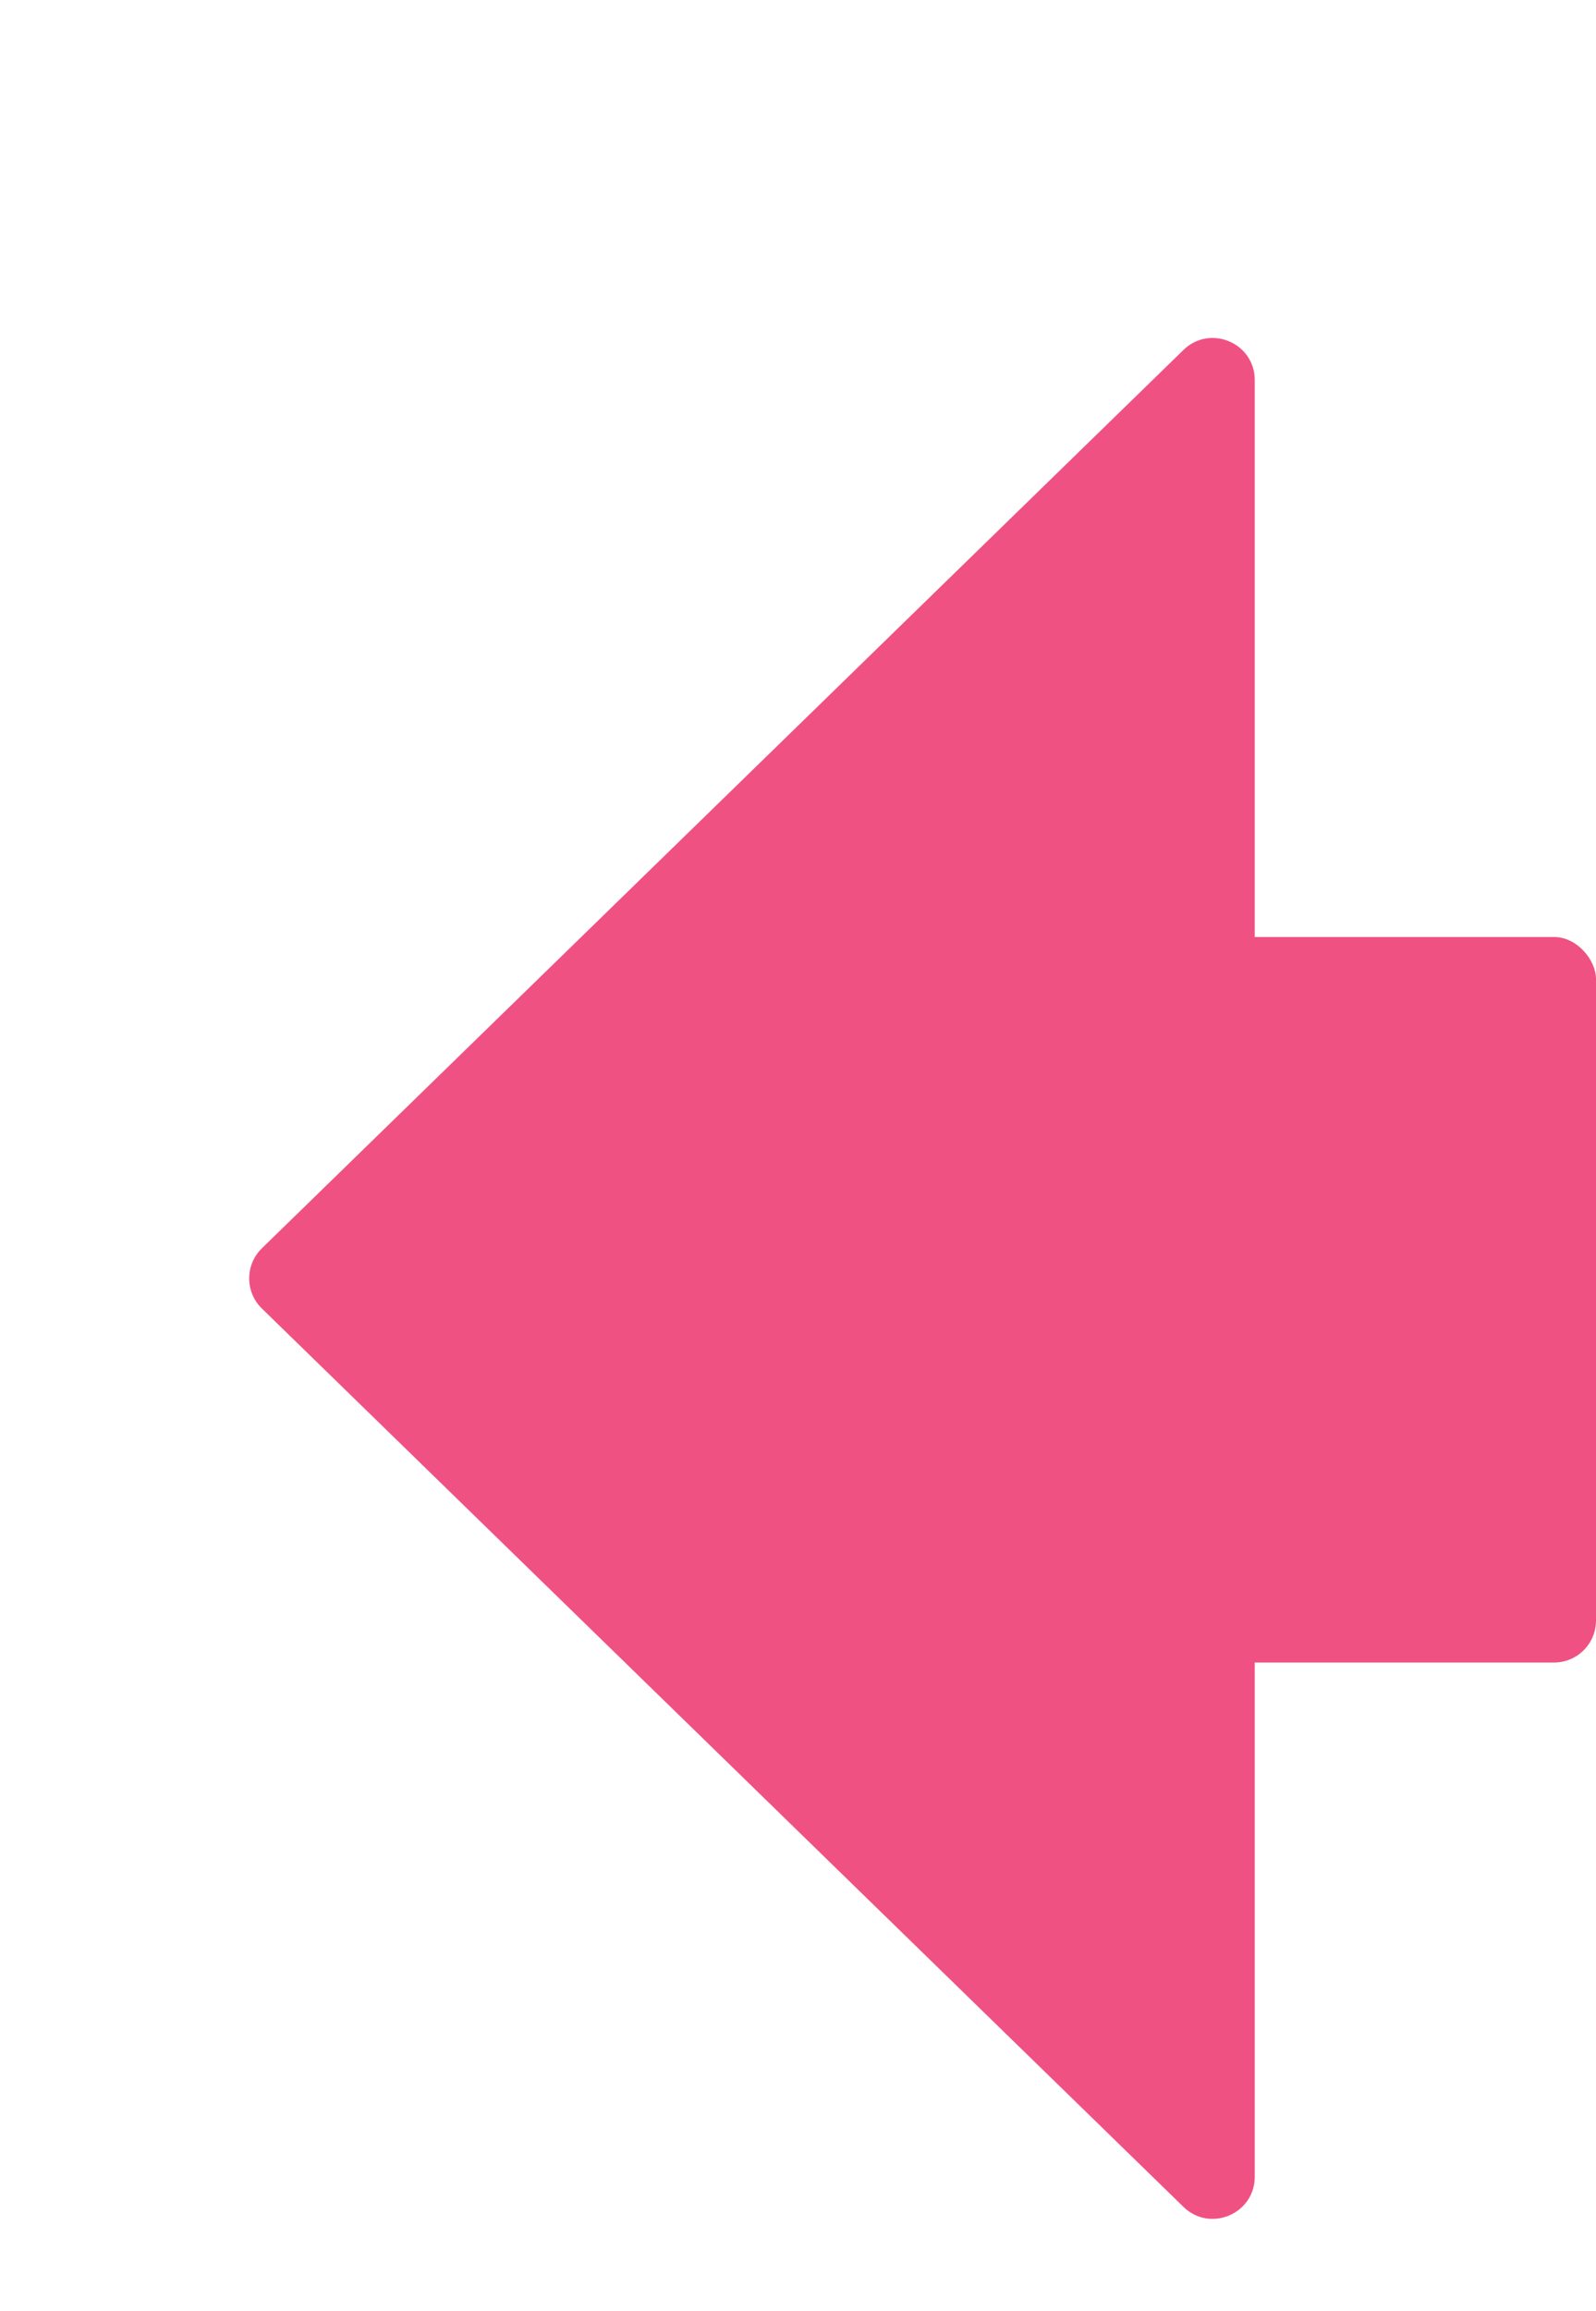 <svg width="76" height="110" viewBox="0 0 76 110" fill="none" xmlns="http://www.w3.org/2000/svg">
<g filter="url(#filter0_d_8_97)">
<rect x="44.688" y="38.594" width="20.312" height="34.531" rx="2" fill="#F05183"/>
<path d="M1.47 56.276C0.665 55.491 0.665 54.196 1.47 53.411L45.354 10.656C46.622 9.421 48.75 10.319 48.75 12.088L48.75 97.599C48.75 99.368 46.622 100.266 45.354 99.031L1.47 56.276Z" fill="#F05183"/>
</g>
<defs>
<filter id="filter0_d_8_97" x="0.866" y="10.085" width="75.134" height="95.518" filterUnits="userSpaceOnUse" color-interpolation-filters="sRGB">
<feFlood flood-opacity="0" result="BackgroundImageFix"/>
<feColorMatrix in="SourceAlpha" type="matrix" values="0 0 0 0 0 0 0 0 0 0 0 0 0 0 0 0 0 0 127 0" result="hardAlpha"/>
<feOffset dx="11" dy="6"/>
<feComposite in2="hardAlpha" operator="out"/>
<feColorMatrix type="matrix" values="0 0 0 0 0.392 0 0 0 0 0.176 0 0 0 0 0.353 0 0 0 1 0"/>
<feBlend mode="normal" in2="BackgroundImageFix" result="effect1_dropShadow_8_97"/>
<feBlend mode="normal" in="SourceGraphic" in2="effect1_dropShadow_8_97" result="shape"/>
</filter>
</defs>
</svg>
